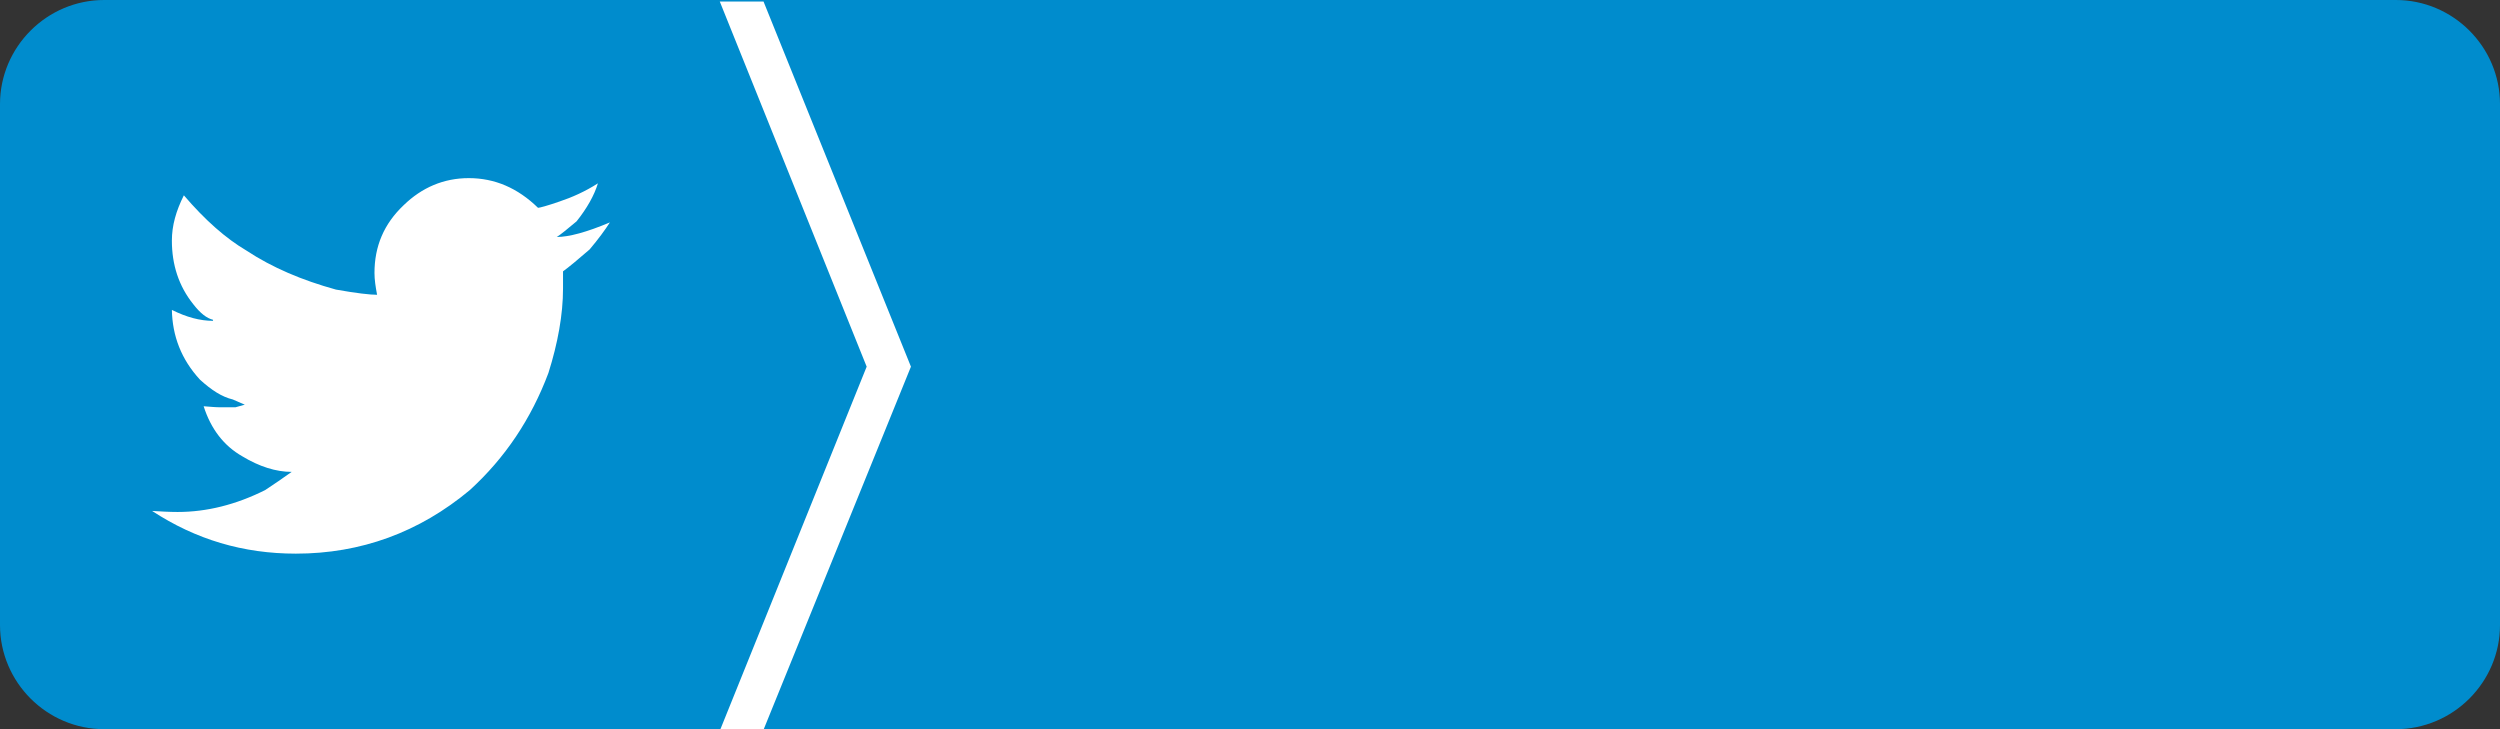 <svg xmlns="http://www.w3.org/2000/svg" width="480" height="140" viewBox="0 0 480 140"><rect x="0" y="0" width="480" height="140" fill="#333333" stroke="none"/><style type="text/css">.st0{fill:#008CCD;}.st1{fill:#FFFFFF;}</style><g><path class="st0" d="M480,120c0,11-9,20-20,20H20c-11,0-20-9-20-20V20C0,9,9,0,20,0h440c11,0,20,9,20,20V120z"/></g><path class="st1" d="M38.4,72.9c2.2,2,4.2,3.3,6.3,3.8l2.3,1l-1.8,0.5h-2.8c-1,0-2-0.1-3.3-0.2c1.4,4.4,3.9,7.6,7.4,9.6c3.3,2,6.5,3,9.5,3c-1.7,1.2-3.4,2.4-5.1,3.5c-5.6,2.8-11.2,4.2-16.8,4.2c-1.6,0-3.3-0.1-4.9-0.2c8.4,5.5,17.5,8.2,27.6,8.2c12.5,0,23.7-4.1,33.4-12.2c6.8-6.2,11.8-13.7,15.1-22.5c1.8-5.7,2.8-11.2,2.8-16.2v-3.3c1.1-0.8,2.8-2.2,5.1-4.2c1.7-2,3-3.8,3.9-5.2c-4.5,1.9-7.9,2.8-10.2,2.8c0.8-0.5,2-1.5,3.8-3c2-2.5,3.4-5,4.1-7.3c-2.5,1.6-5,2.7-7.4,3.5c-2.3,0.8-3.8,1.2-4.1,1.2c-3.9-3.8-8.3-5.7-13.3-5.7c-4.8,0-9,1.8-12.5,5.2c-3.8,3.6-5.6,7.9-5.6,13c0,1.3,0.2,2.6,0.5,4.2c-1.3,0-4-0.3-7.9-1c-6.5-1.8-12.2-4.2-17.2-7.5c-3.9-2.3-7.9-5.8-12-10.6c-1.5,3-2.3,5.8-2.3,8.7c0,4.6,1.3,8.7,4.1,12.2c1.4,1.8,2.6,2.7,3.8,3v0.2c-2.5,0-5.1-0.7-7.9-2.1C33.1,64.5,34.8,69,38.4,72.9L38.4,72.9z"/><polyline class="st1" points="138.2,0.3 166.4,70.4 138.2,140.3 146.6,140.1 174.9,70.4 146.6,0.3 "/></svg>
